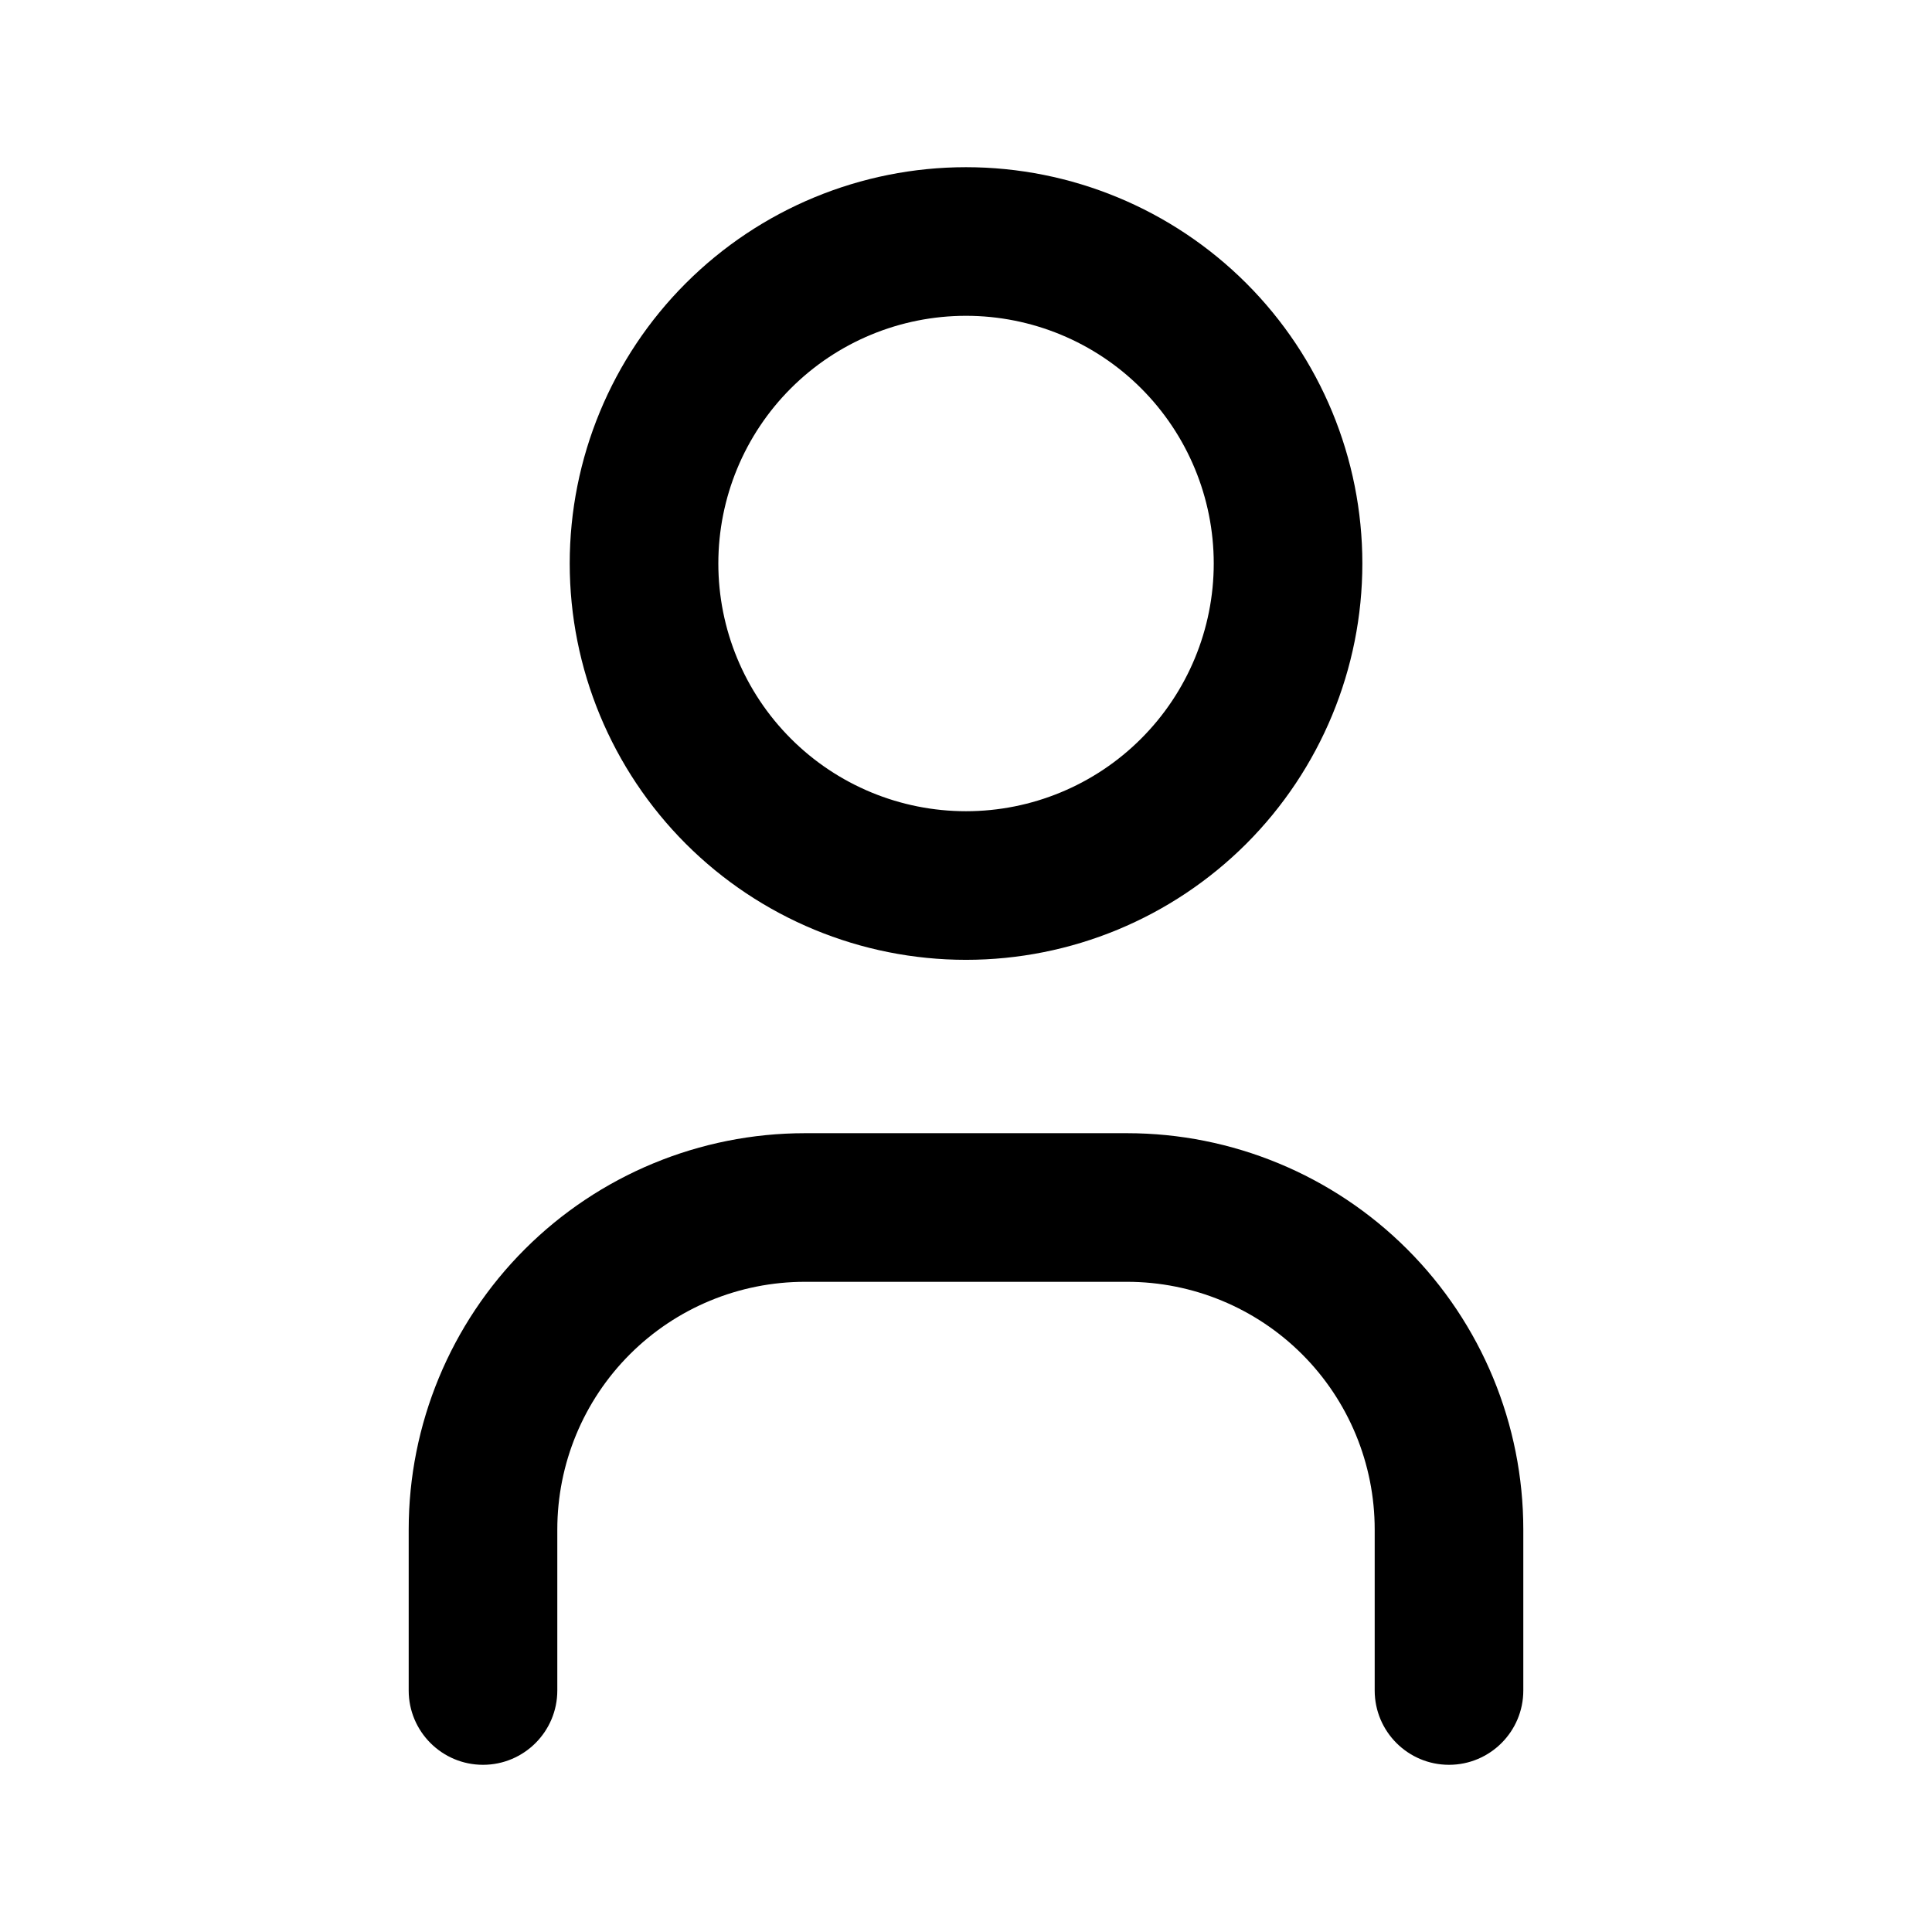 <svg width="26" height="26" viewBox="0 0 26 26" fill="none" xmlns="http://www.w3.org/2000/svg">
<path fill-rule="evenodd" clip-rule="evenodd" d="M9.229 3.812C10.229 2.812 11.586 2.25 13 2.25C14.415 2.25 15.771 2.812 16.772 3.812C17.772 4.812 18.334 6.169 18.334 7.583C18.334 8.998 17.772 10.354 16.772 11.355C15.771 12.355 14.415 12.917 13 12.917C11.586 12.917 10.229 12.355 9.229 11.355C8.229 10.354 7.667 8.998 7.667 7.583C7.667 6.169 8.229 4.812 9.229 3.812ZM13 4.25C12.116 4.25 11.268 4.601 10.643 5.226C10.018 5.851 9.667 6.699 9.667 7.583C9.667 8.467 10.018 9.315 10.643 9.94C11.268 10.566 12.116 10.917 13 10.917C13.884 10.917 14.732 10.566 15.357 9.94C15.982 9.315 16.334 8.467 16.334 7.583C16.334 6.699 15.982 5.851 15.357 5.226C14.732 4.601 13.884 4.25 13 4.25Z" fill="black"/>
<path fill-rule="evenodd" clip-rule="evenodd" d="M10.833 17.25C9.949 17.25 9.101 17.601 8.476 18.226C7.851 18.851 7.5 19.699 7.5 20.583V22.75C7.5 23.302 7.052 23.75 6.5 23.75C5.948 23.75 5.5 23.302 5.5 22.75V20.583C5.5 19.169 6.062 17.812 7.062 16.812C8.062 15.812 9.419 15.25 10.833 15.25H15.167C16.581 15.25 17.938 15.812 18.938 16.812C19.938 17.812 20.5 19.169 20.5 20.583V22.75C20.5 23.302 20.052 23.75 19.5 23.75C18.948 23.75 18.5 23.302 18.5 22.75V20.583C18.5 19.699 18.149 18.851 17.524 18.226C16.899 17.601 16.051 17.25 15.167 17.25H10.833Z" fill="black"/>
</svg>
